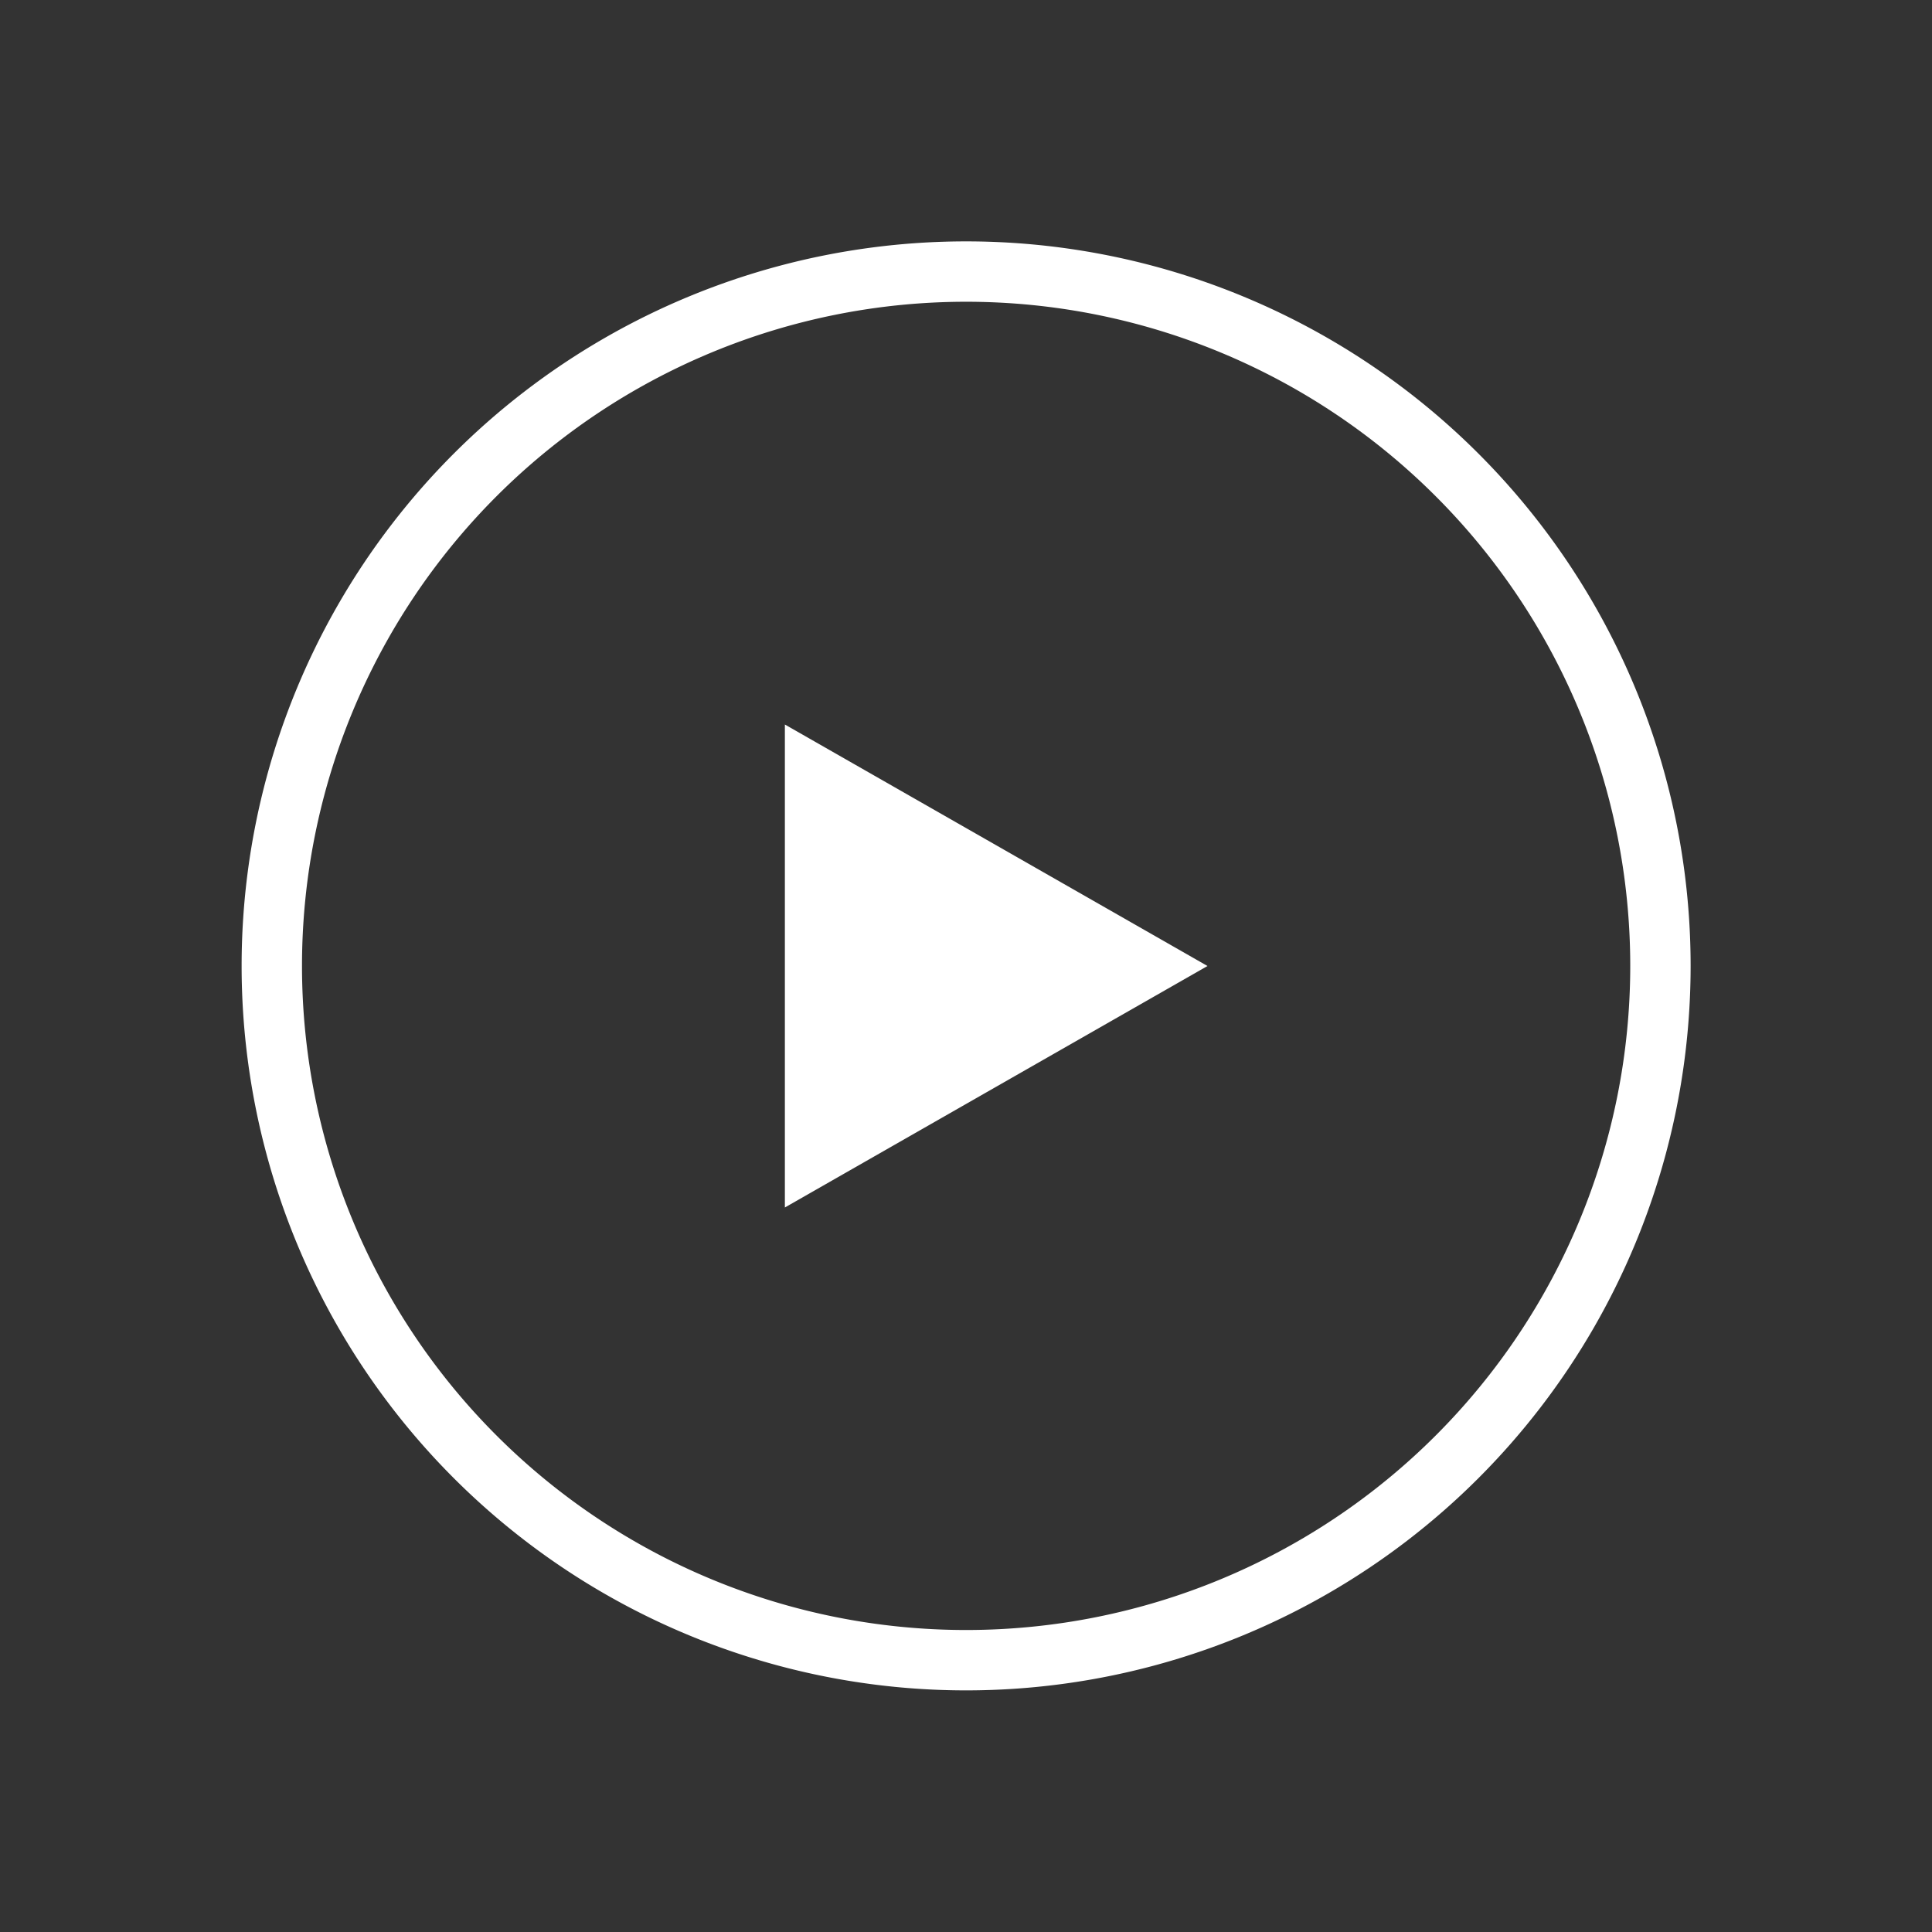 <svg xmlns="http://www.w3.org/2000/svg" viewBox="0 0 32 32">
  <rect x="0" y="0" width="32" height="32" fill="#333333" stroke="none"/>
  <defs
     id="defs3051">
    <style
       type="text/css"
       id="current-color-scheme">
      .ColorScheme-Text {
        color:#fff;
      }
      </style>
  </defs>
  <path
     style="fill:currentColor;fill-opacity:1;stroke:none"
     d="M 16.002 3.998 A 12 12 0 0 0 4.002 15.998 A 12 12 0 0 0 16.002 27.998 A 12 12 0 0 0 28.002 15.998 A 12 12 0 0 0 16.002 3.998 z M 16.002 4.998 A 11 11 0 0 1 27.002 15.998 A 11 11 0 0 1 16.002 26.998 A 11 11 0 0 1 5.002 15.998 A 11 11 0 0 1 16.002 4.998 z M 13 12 L 13 20 L 20 16 L 13 12 z "
     id="path105"
     class="ColorScheme-Text"
      />
</svg>
